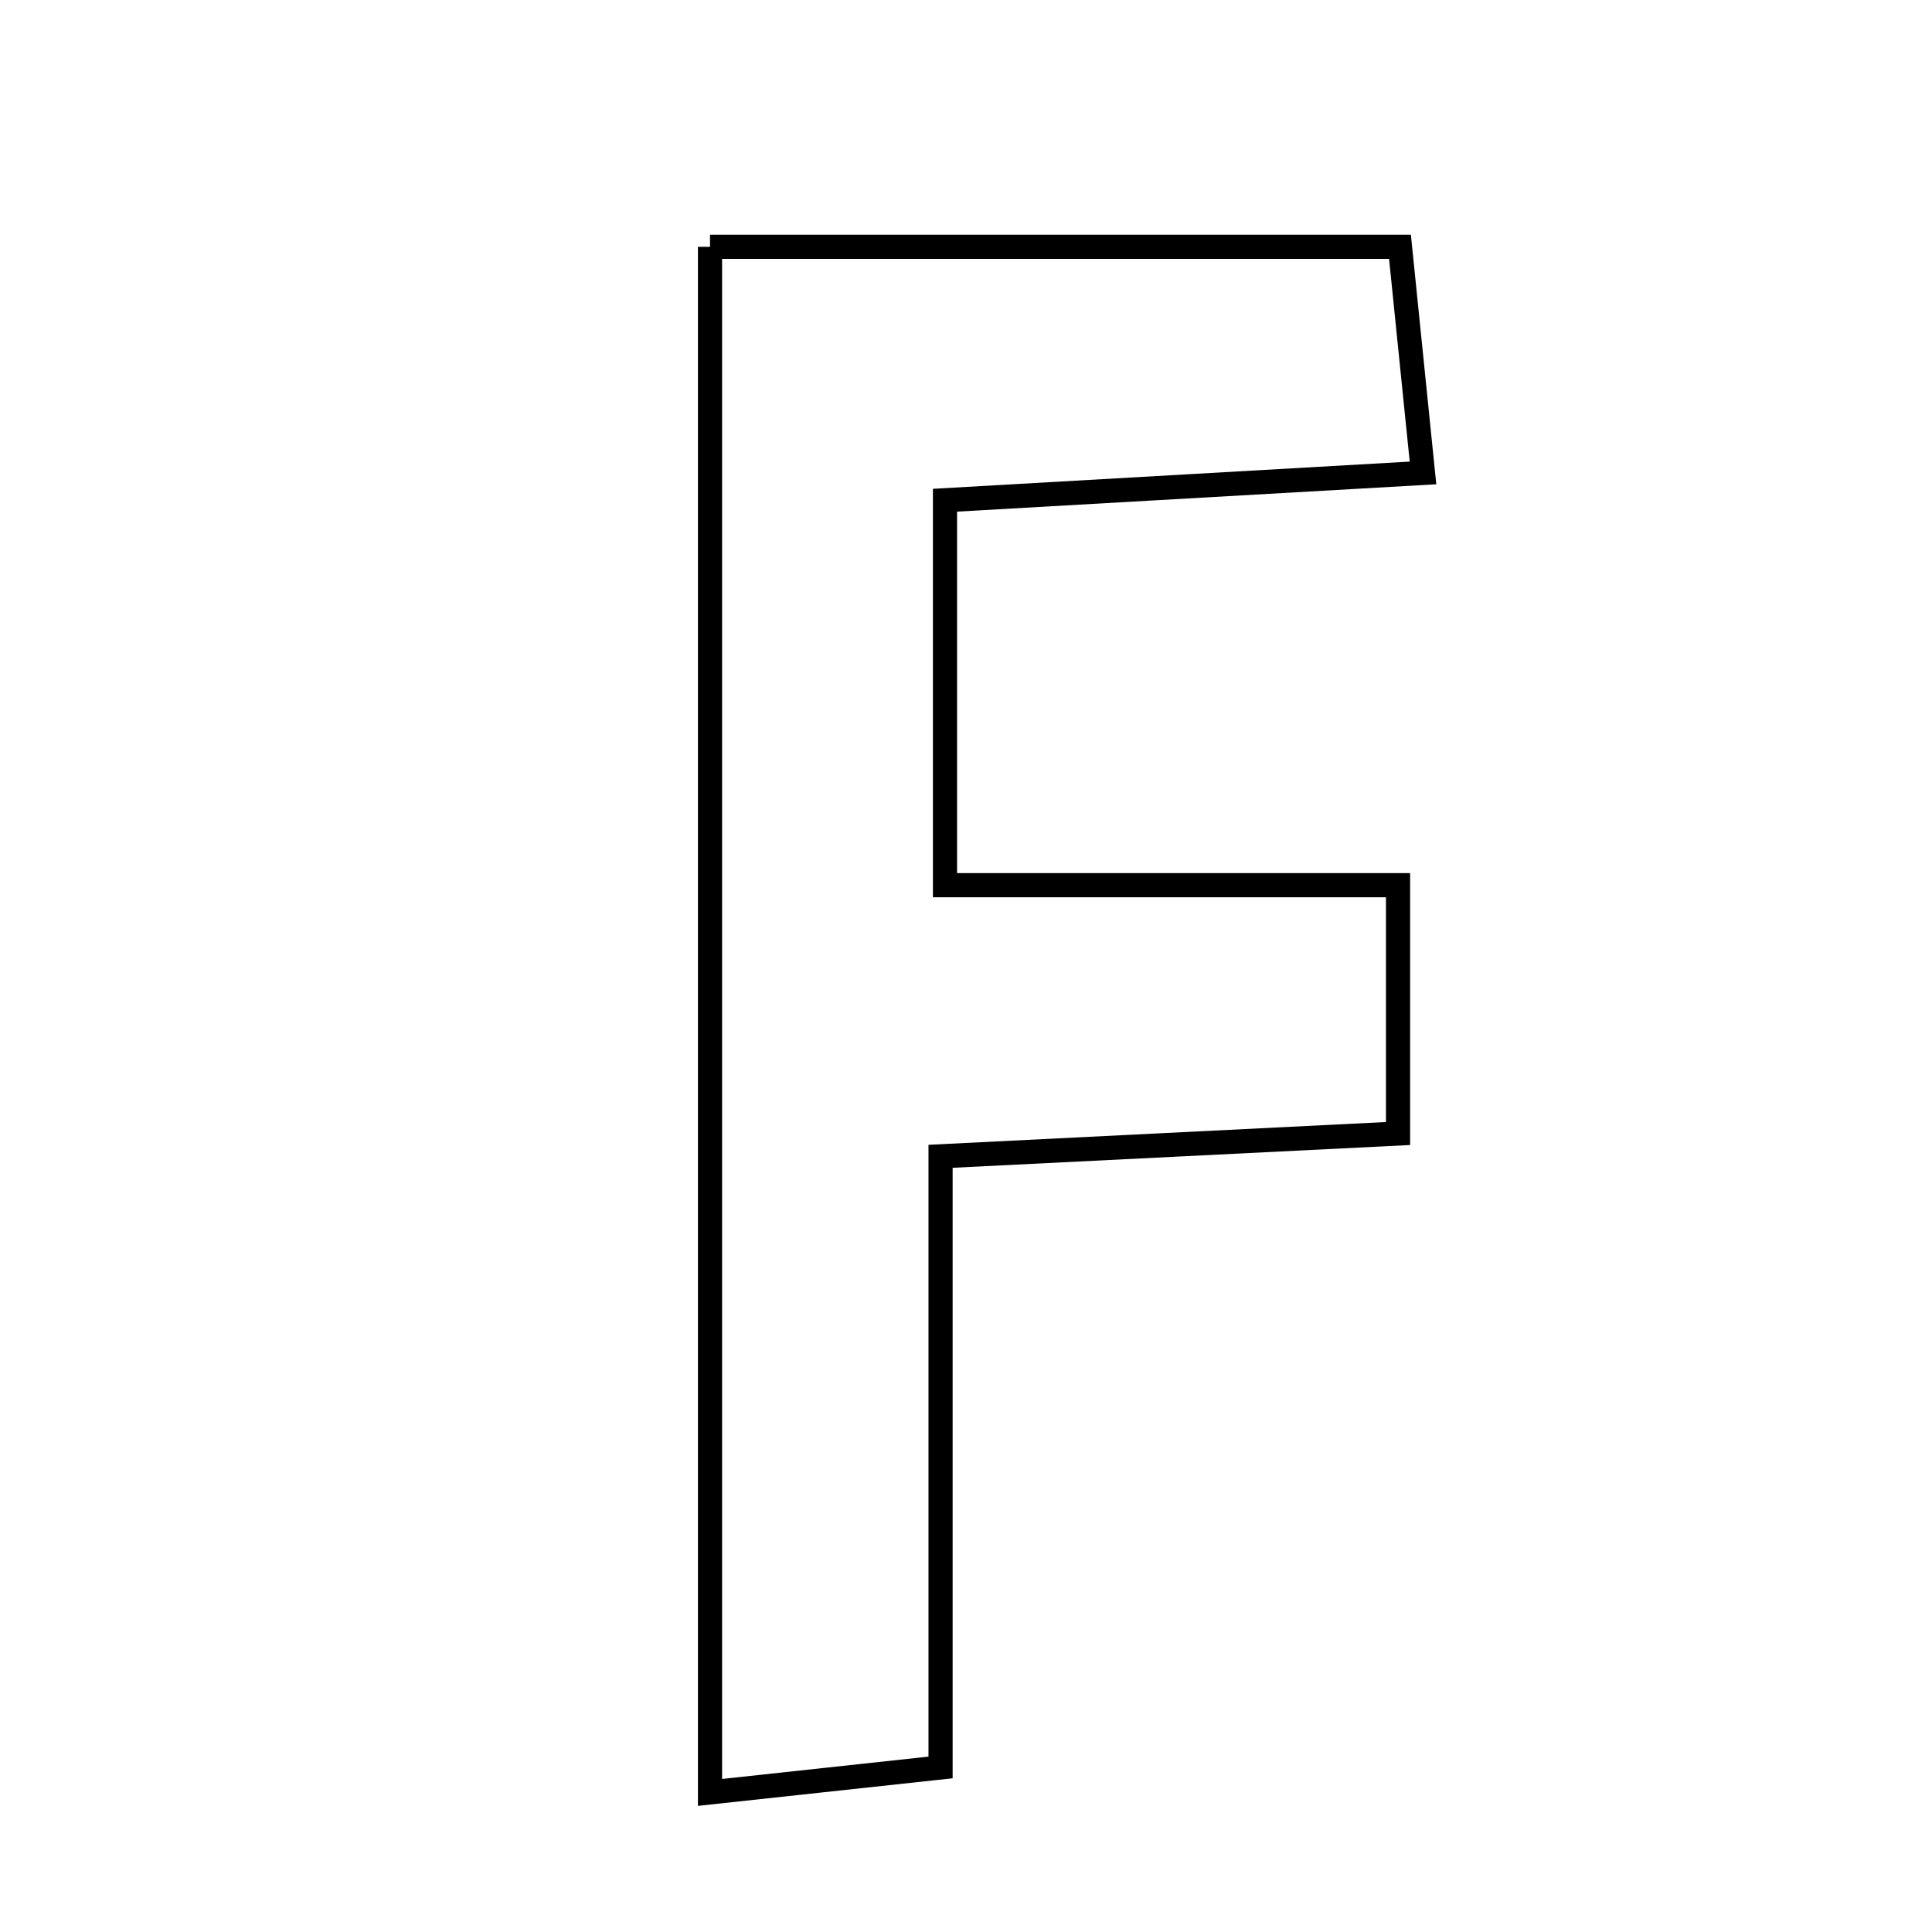<svg xmlns="http://www.w3.org/2000/svg" viewBox="0.0 0.0 24.0 24.0" height="200px" width="200px"><path fill="none" stroke="black" stroke-width=".3" stroke-opacity="1.0"  filling="0" d="M8.82 3.066 C11.766 3.066 14.462 3.066 17.391 3.066 C17.479 3.928 17.561 4.737 17.677 5.875 C15.613 5.993 13.735 6.1 11.739 6.214 C11.739 7.854 11.739 9.282 11.739 10.996 C13.527 10.996 15.324 10.996 17.367 10.996 C17.367 12.149 17.367 13.024 17.367 14.081 C15.49 14.174 13.691 14.264 11.684 14.364 C11.684 16.944 11.684 19.34 11.684 21.956 C10.677 22.065 9.869 22.152 8.82 22.266 C8.82 15.832 8.82 9.585 8.82 3.066"></path></svg>